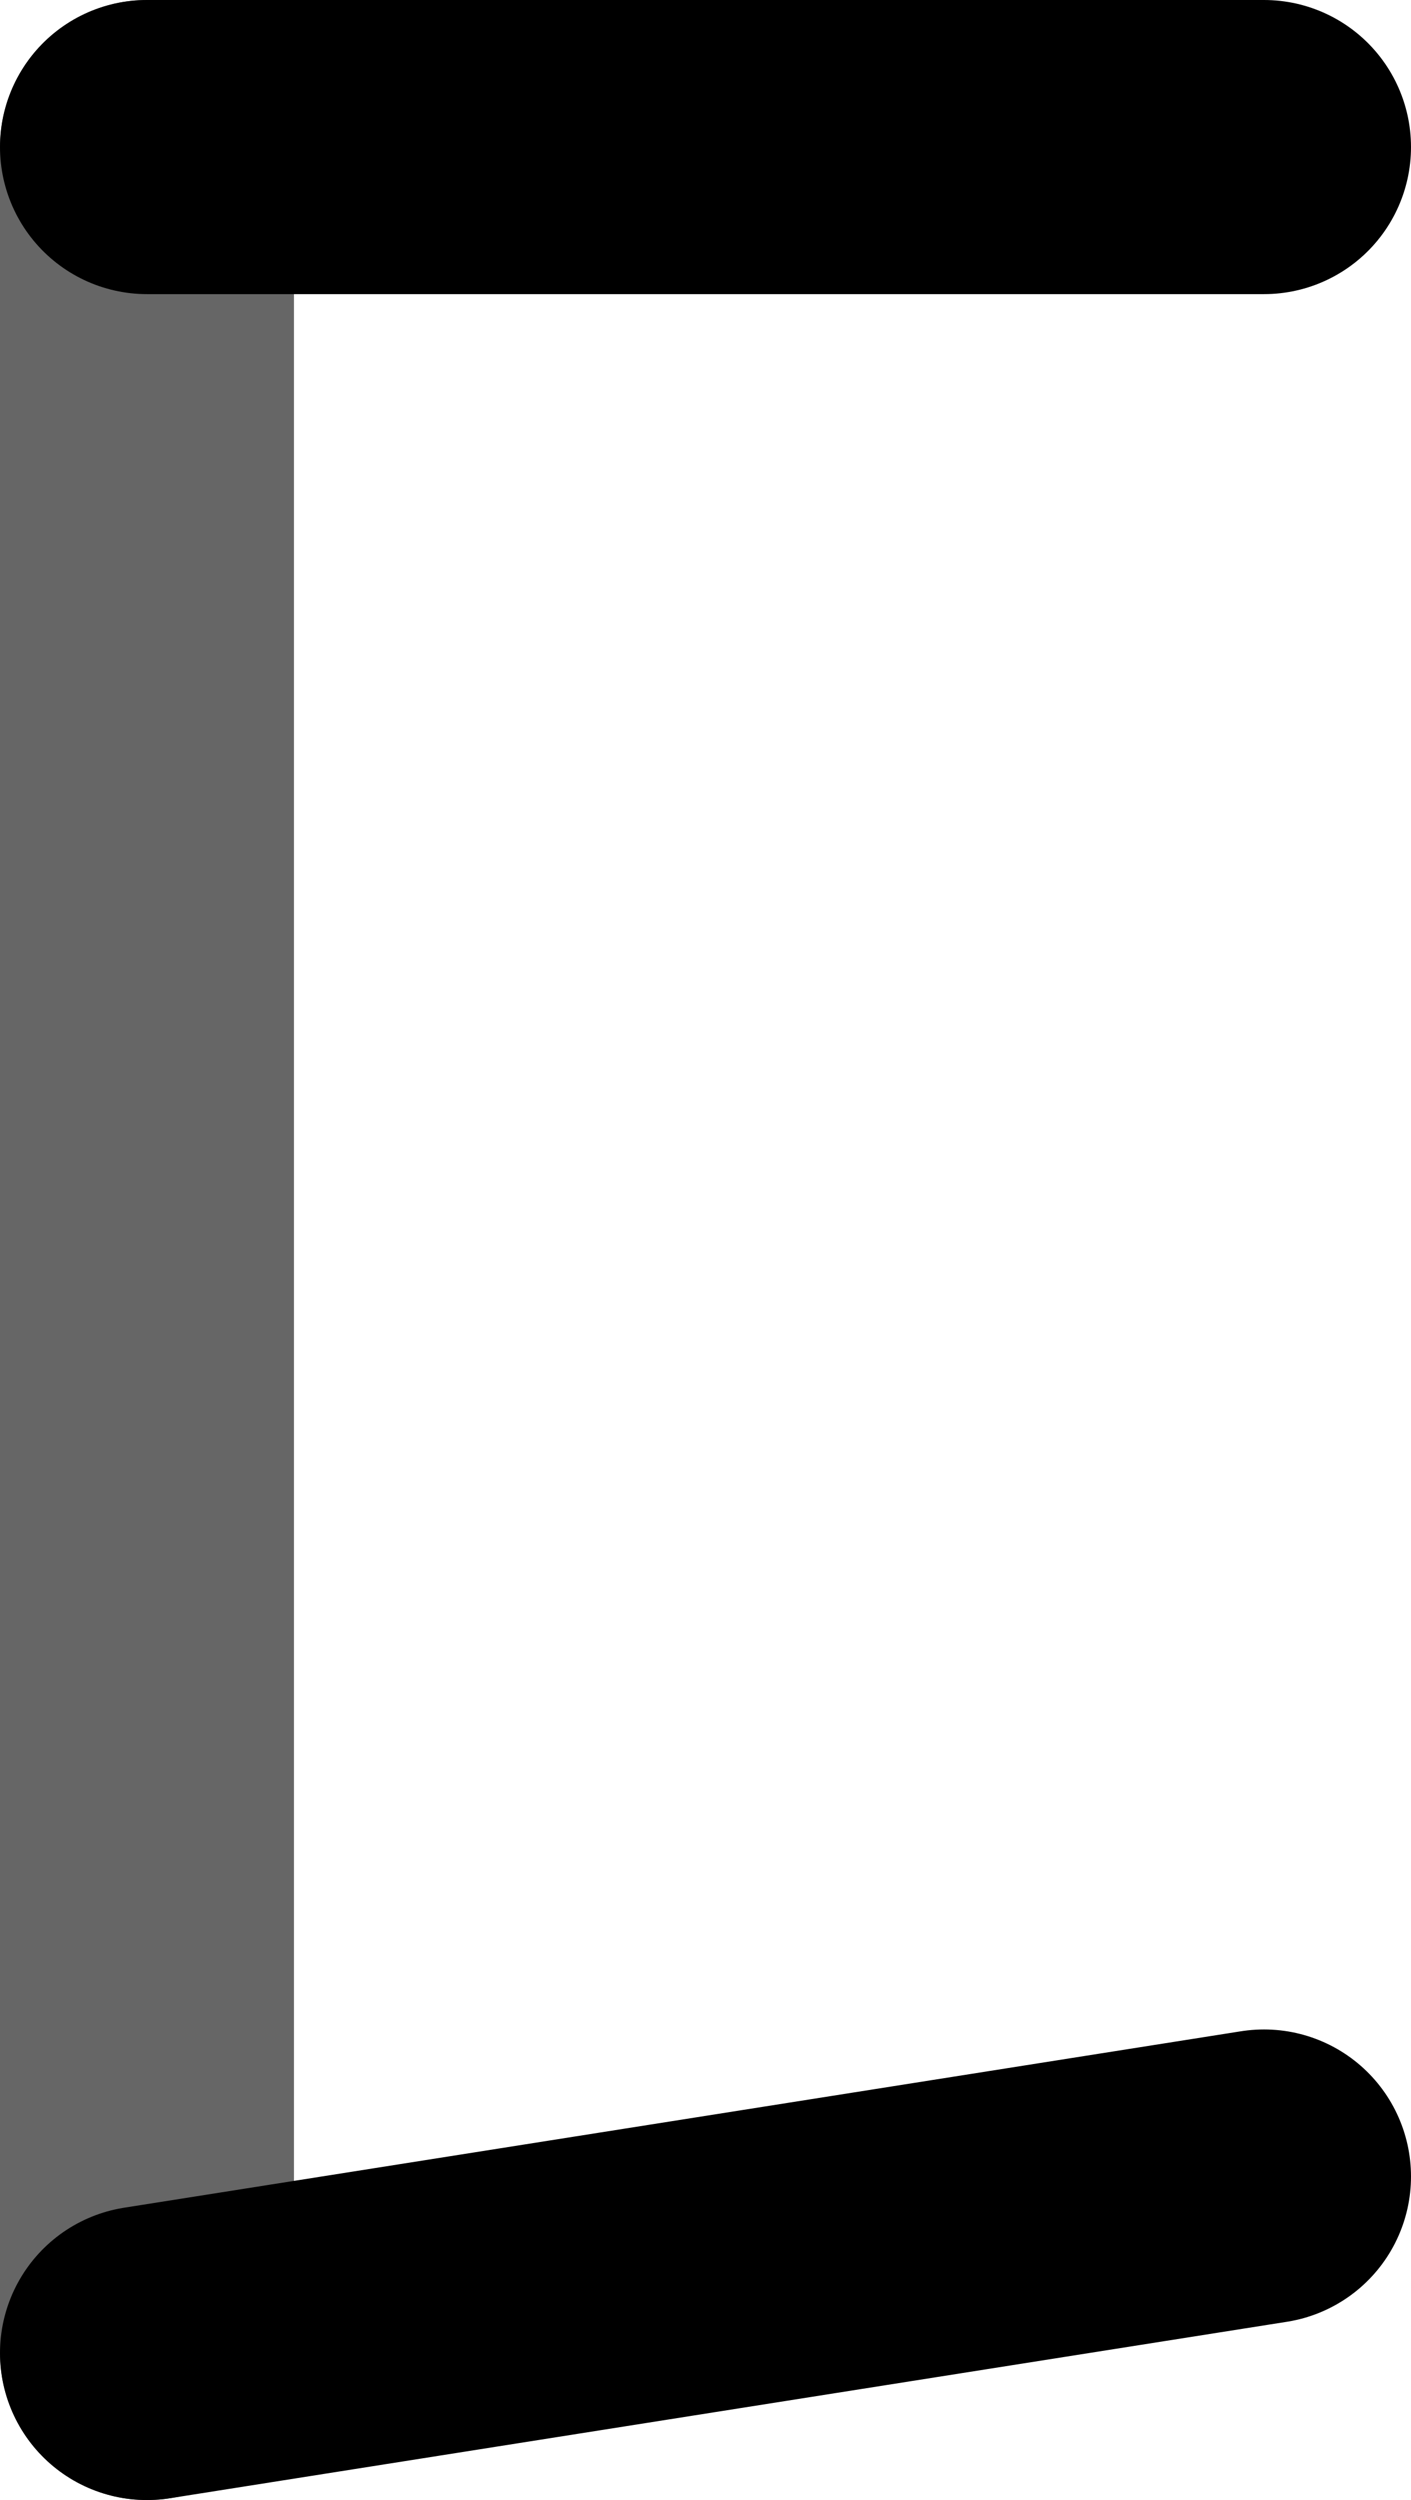 <?xml version="1.0" encoding="UTF-8" standalone="no"?>
<svg xmlns:xlink="http://www.w3.org/1999/xlink" height="8.5px" width="4.8px" xmlns="http://www.w3.org/2000/svg">
  <g transform="matrix(1.0, 0.0, 0.0, 1.0, 0.5, 0.5)">
    <path d="M3.8 0.0 L3.8 6.9 0.0 7.5 0.0 0.0 3.8 0.0" fill="#ffffff" fill-opacity="0.0" fill-rule="evenodd" stroke="none"/>
    <path d="M3.8 0.0 L0.0 0.0 M0.0 7.5 L3.8 6.9" fill="none" stroke="#000000" stroke-linecap="round" stroke-linejoin="round" stroke-width="1.0"/>
    <path d="M0.0 0.0 L0.0 7.5" fill="none" stroke="#000000" stroke-linecap="round" stroke-linejoin="round" stroke-opacity="0.6" stroke-width="1.0"/>
  </g>
</svg>
